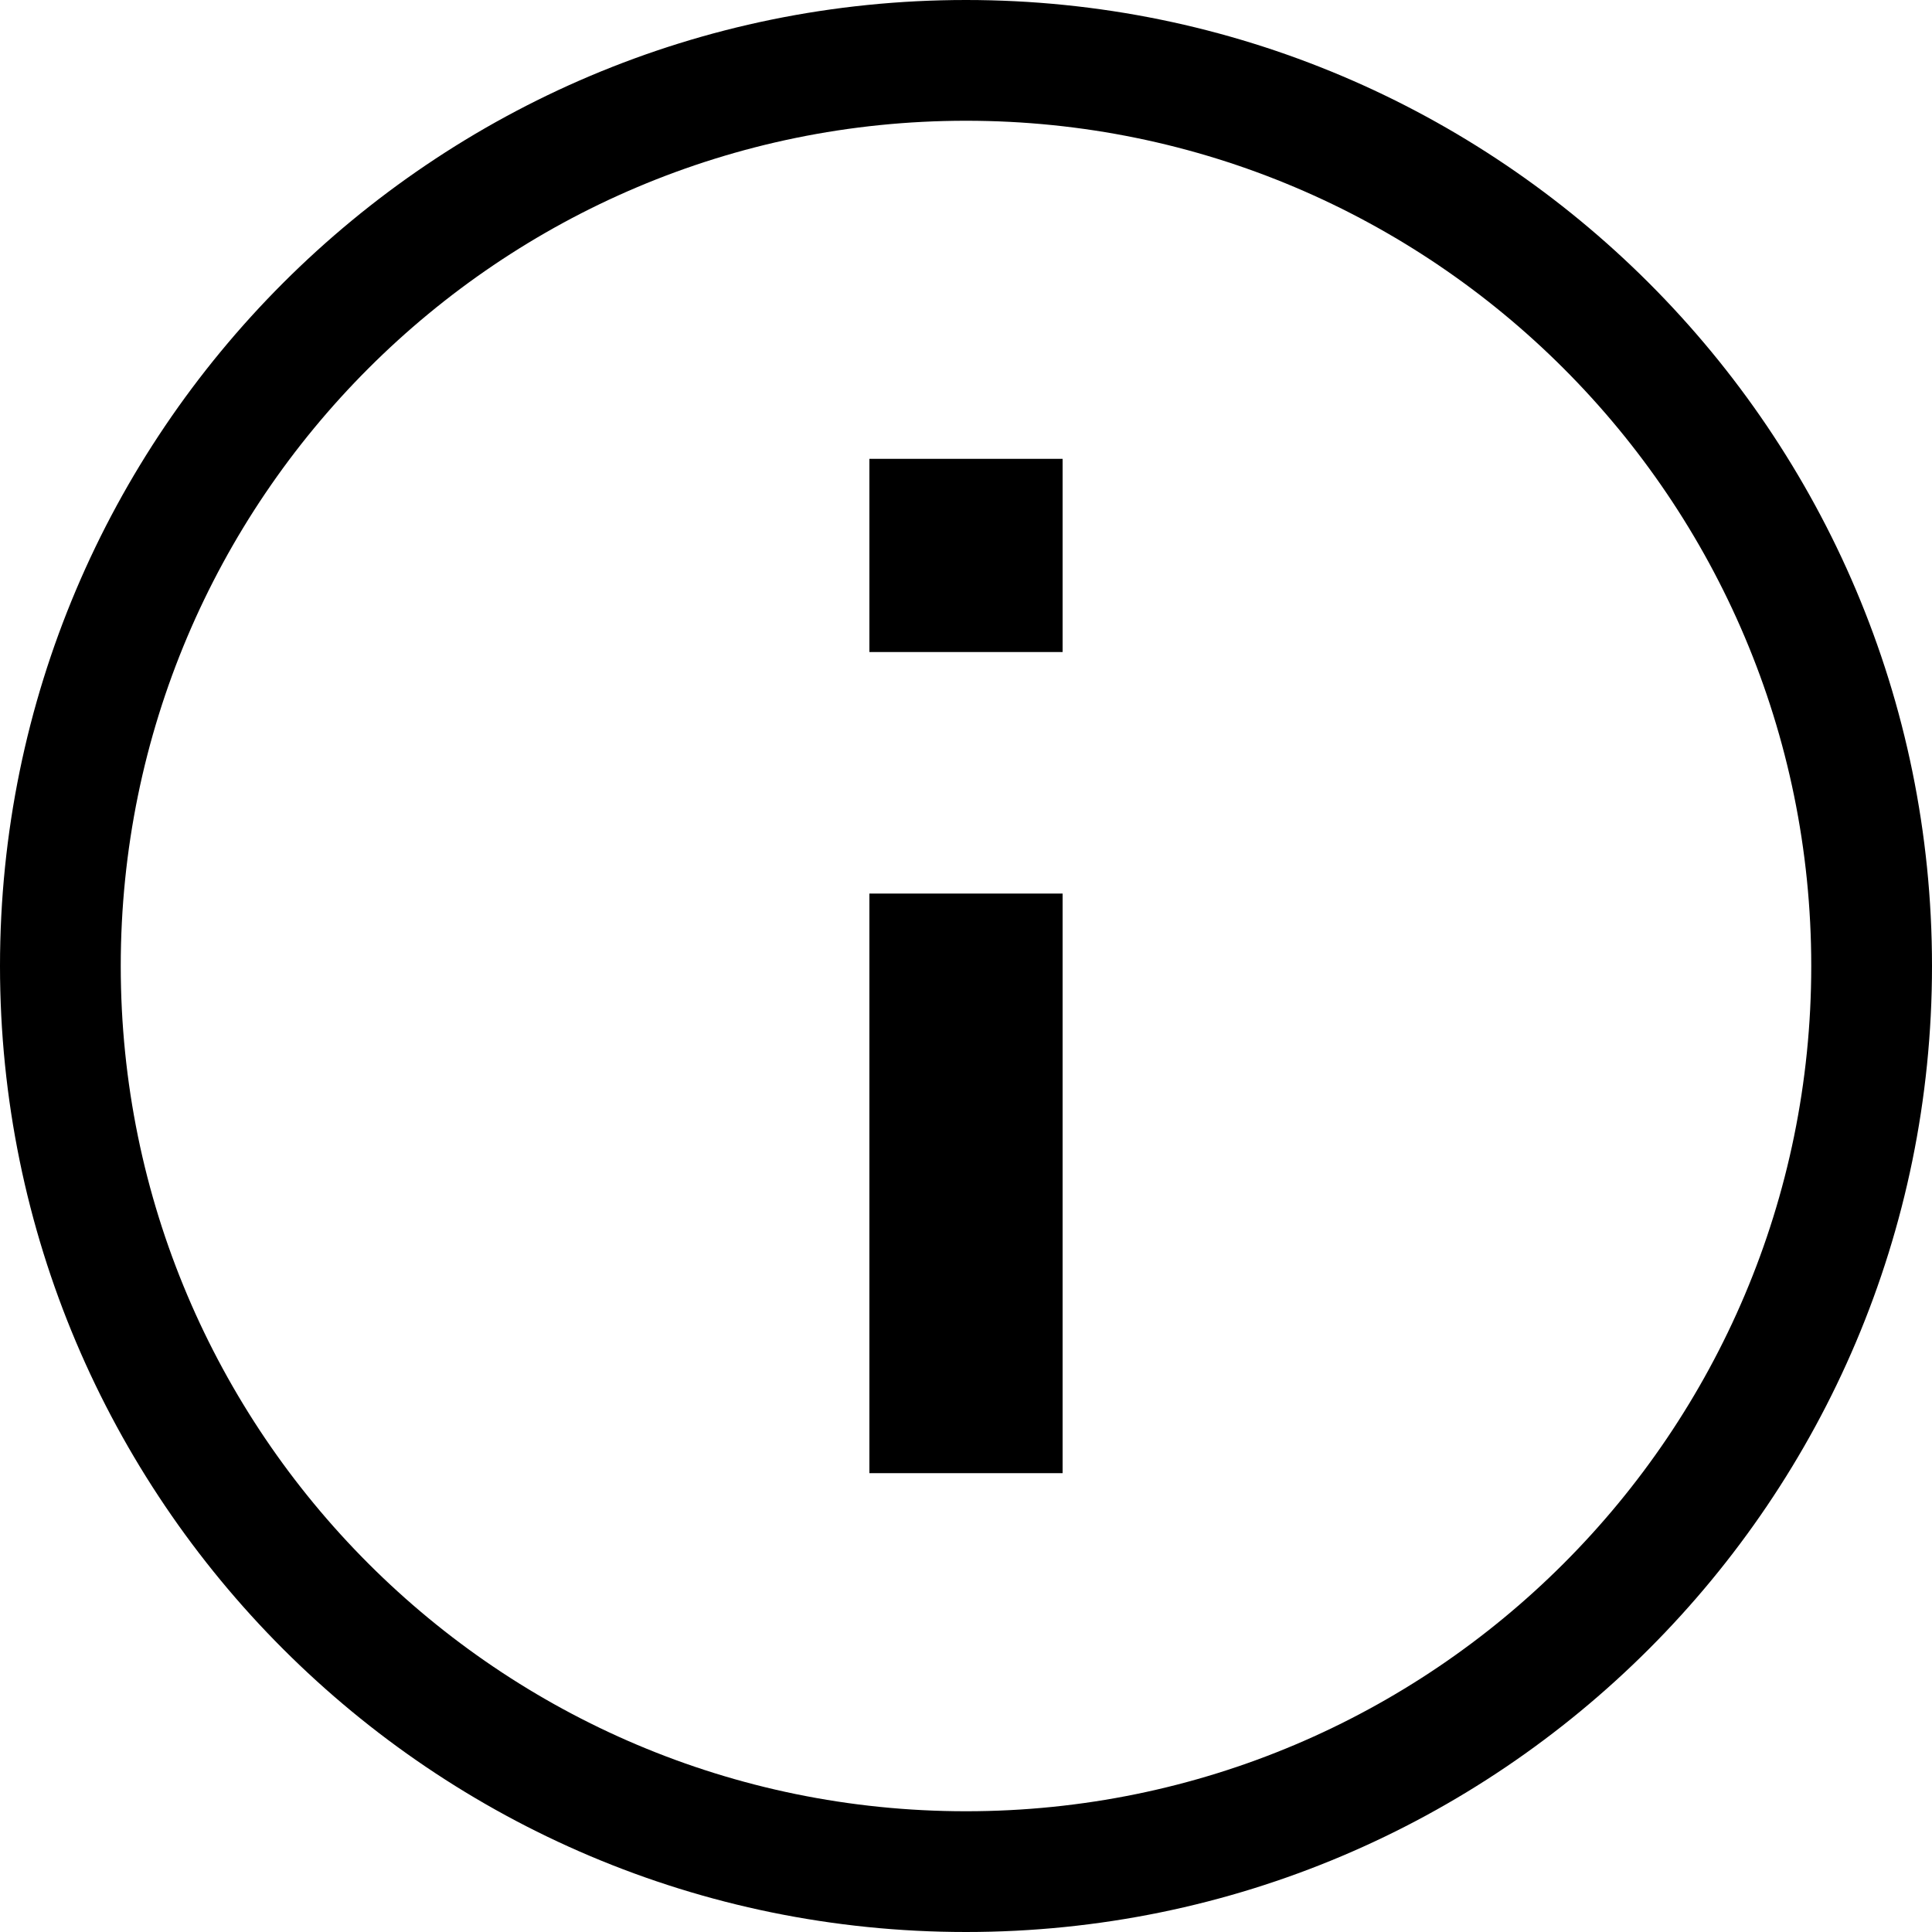<?xml version="1.0" encoding="UTF-8"?>
<svg width="16px" height="16px" viewBox="0 0 16 16" version="1.1" xmlns="http://www.w3.org/2000/svg" xmlns:xlink="http://www.w3.org/1999/xlink">
    <title>icon/other/help/tooltip 2</title>
    <g id="icon/other/help/tooltip-2" stroke="none" stroke-width="1" fill="none" fill-rule="evenodd">
        <polygon id="Bounds" points="0 0 16 0 16 16 0 16"></polygon>
        <path d="M8,0 C12.416,0 16,3.584 16,8 C16,12.416 12.416,16 8,16 C3.584,16 0,12.416 0,8 C0,3.584 3.584,0 8,0 Z M8,1 C4.136,1 1,4.136 1,8 C1,11.864 4.136,15 8,15 C11.864,15 15,11.864 15,8 C15,4.136 11.864,1 8,1 Z M8.8,7.4 L8.8,12.2 L7.2,12.2 L7.2,7.4 L8.8,7.4 Z M8.8,3.8 L8.8,5.4 L7.2,5.4 L7.2,3.8 L8.8,3.8 Z" id="Combined-Shape" fill="#000000"></path>
    </g>
</svg>